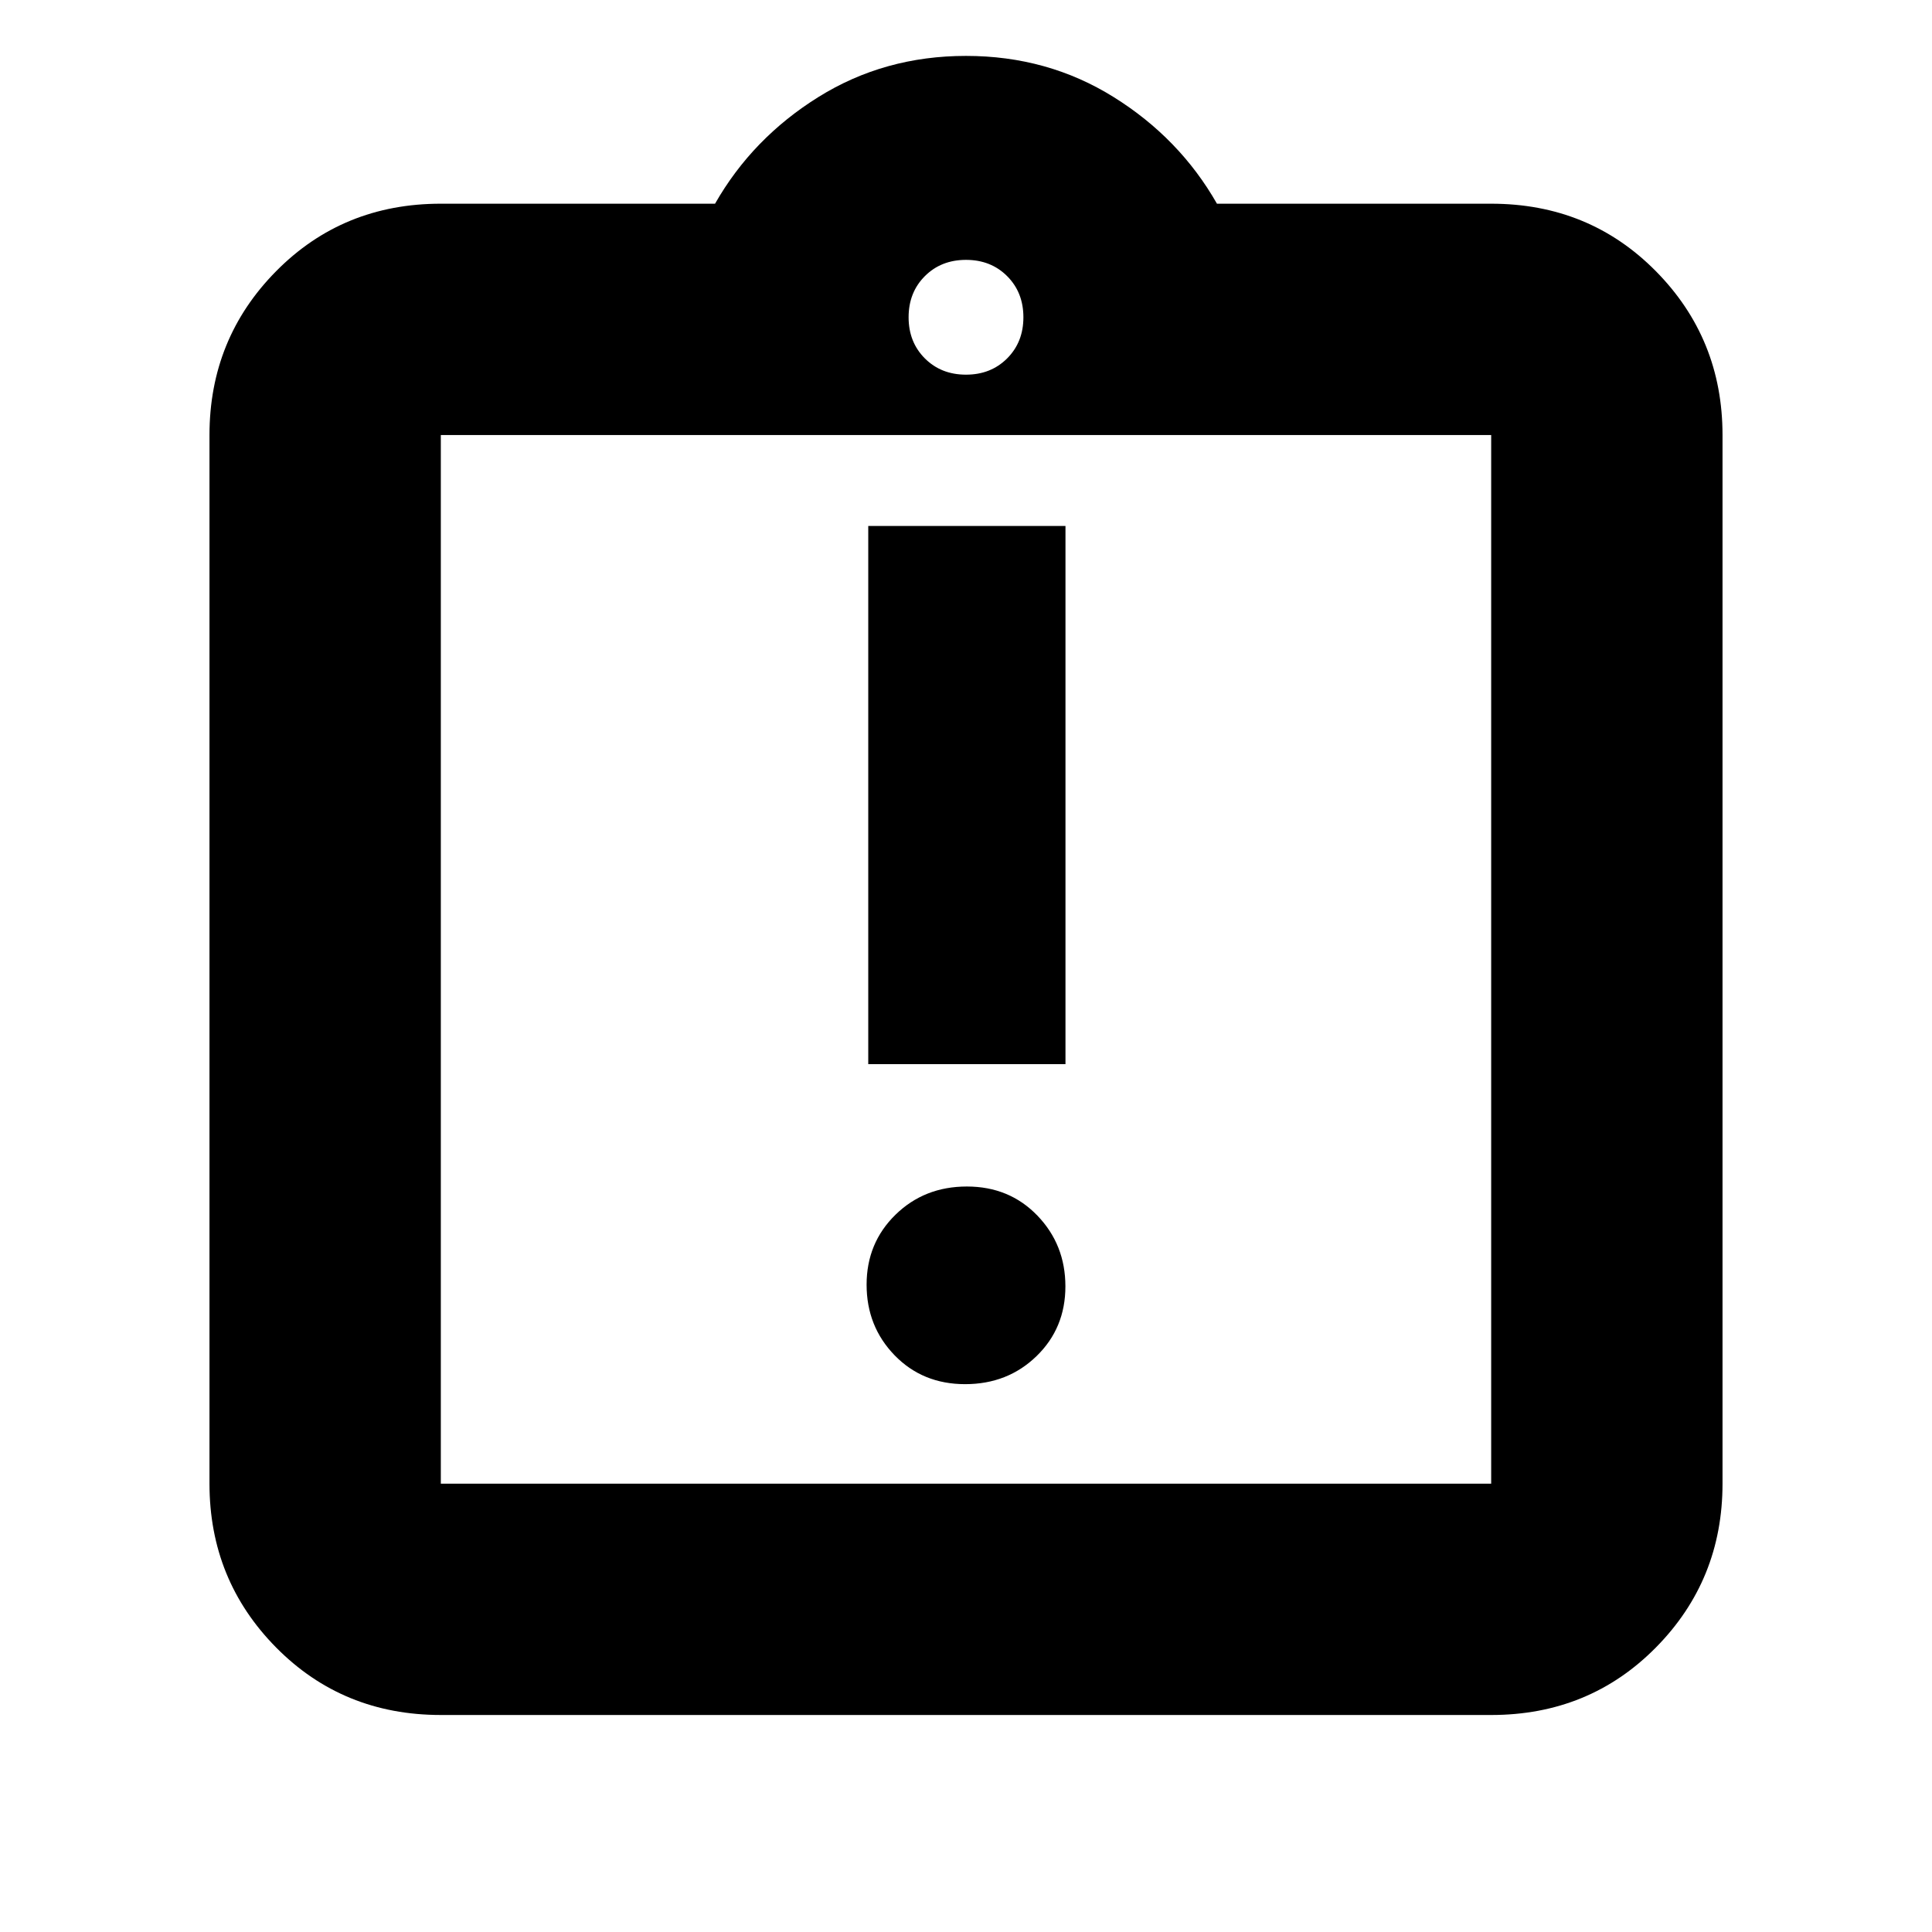 <svg xmlns="http://www.w3.org/2000/svg" height="20" viewBox="0 -960 960 960" width="20"><path d="M479.57-272.22q21.13 0 35.47-13.92 14.35-13.92 14.35-34.66 0-20.73-13.92-35.18t-35.04-14.45q-21.13 0-35.47 14.02-14.35 14.03-14.35 34.76 0 20.74 13.92 35.09 13.92 14.34 35.04 14.34Zm-48.14-159h98v-267.43h-98v267.43ZM219.04-107.83q-48.69 0-81.82-33.52-33.13-33.53-33.13-81.43v-521.05q0-47.9 33.13-81.43 33.13-33.52 81.82-33.52H355.3q18.57-32.57 51.35-53 32.78-20.44 73.35-20.44 40.57 0 73.35 20.44 32.78 20.43 51.35 53h136.26q48.69 0 81.82 33.52 33.13 33.53 33.13 81.43v521.05q0 47.9-33.13 81.43-33.13 33.52-81.82 33.52H219.04Zm0-114.95h521.92v-521.05H219.04v521.05ZM480-773.83q12.36 0 20.44-8.08 8.08-8.08 8.08-20.44 0-12.36-8.08-20.44-8.08-8.08-20.44-8.08-12.36 0-20.44 8.08-8.08 8.08-8.08 20.44 0 12.36 8.08 20.44 8.08 8.08 20.44 8.08ZM219.04-222.78v-521.05 521.05Z"/></svg>